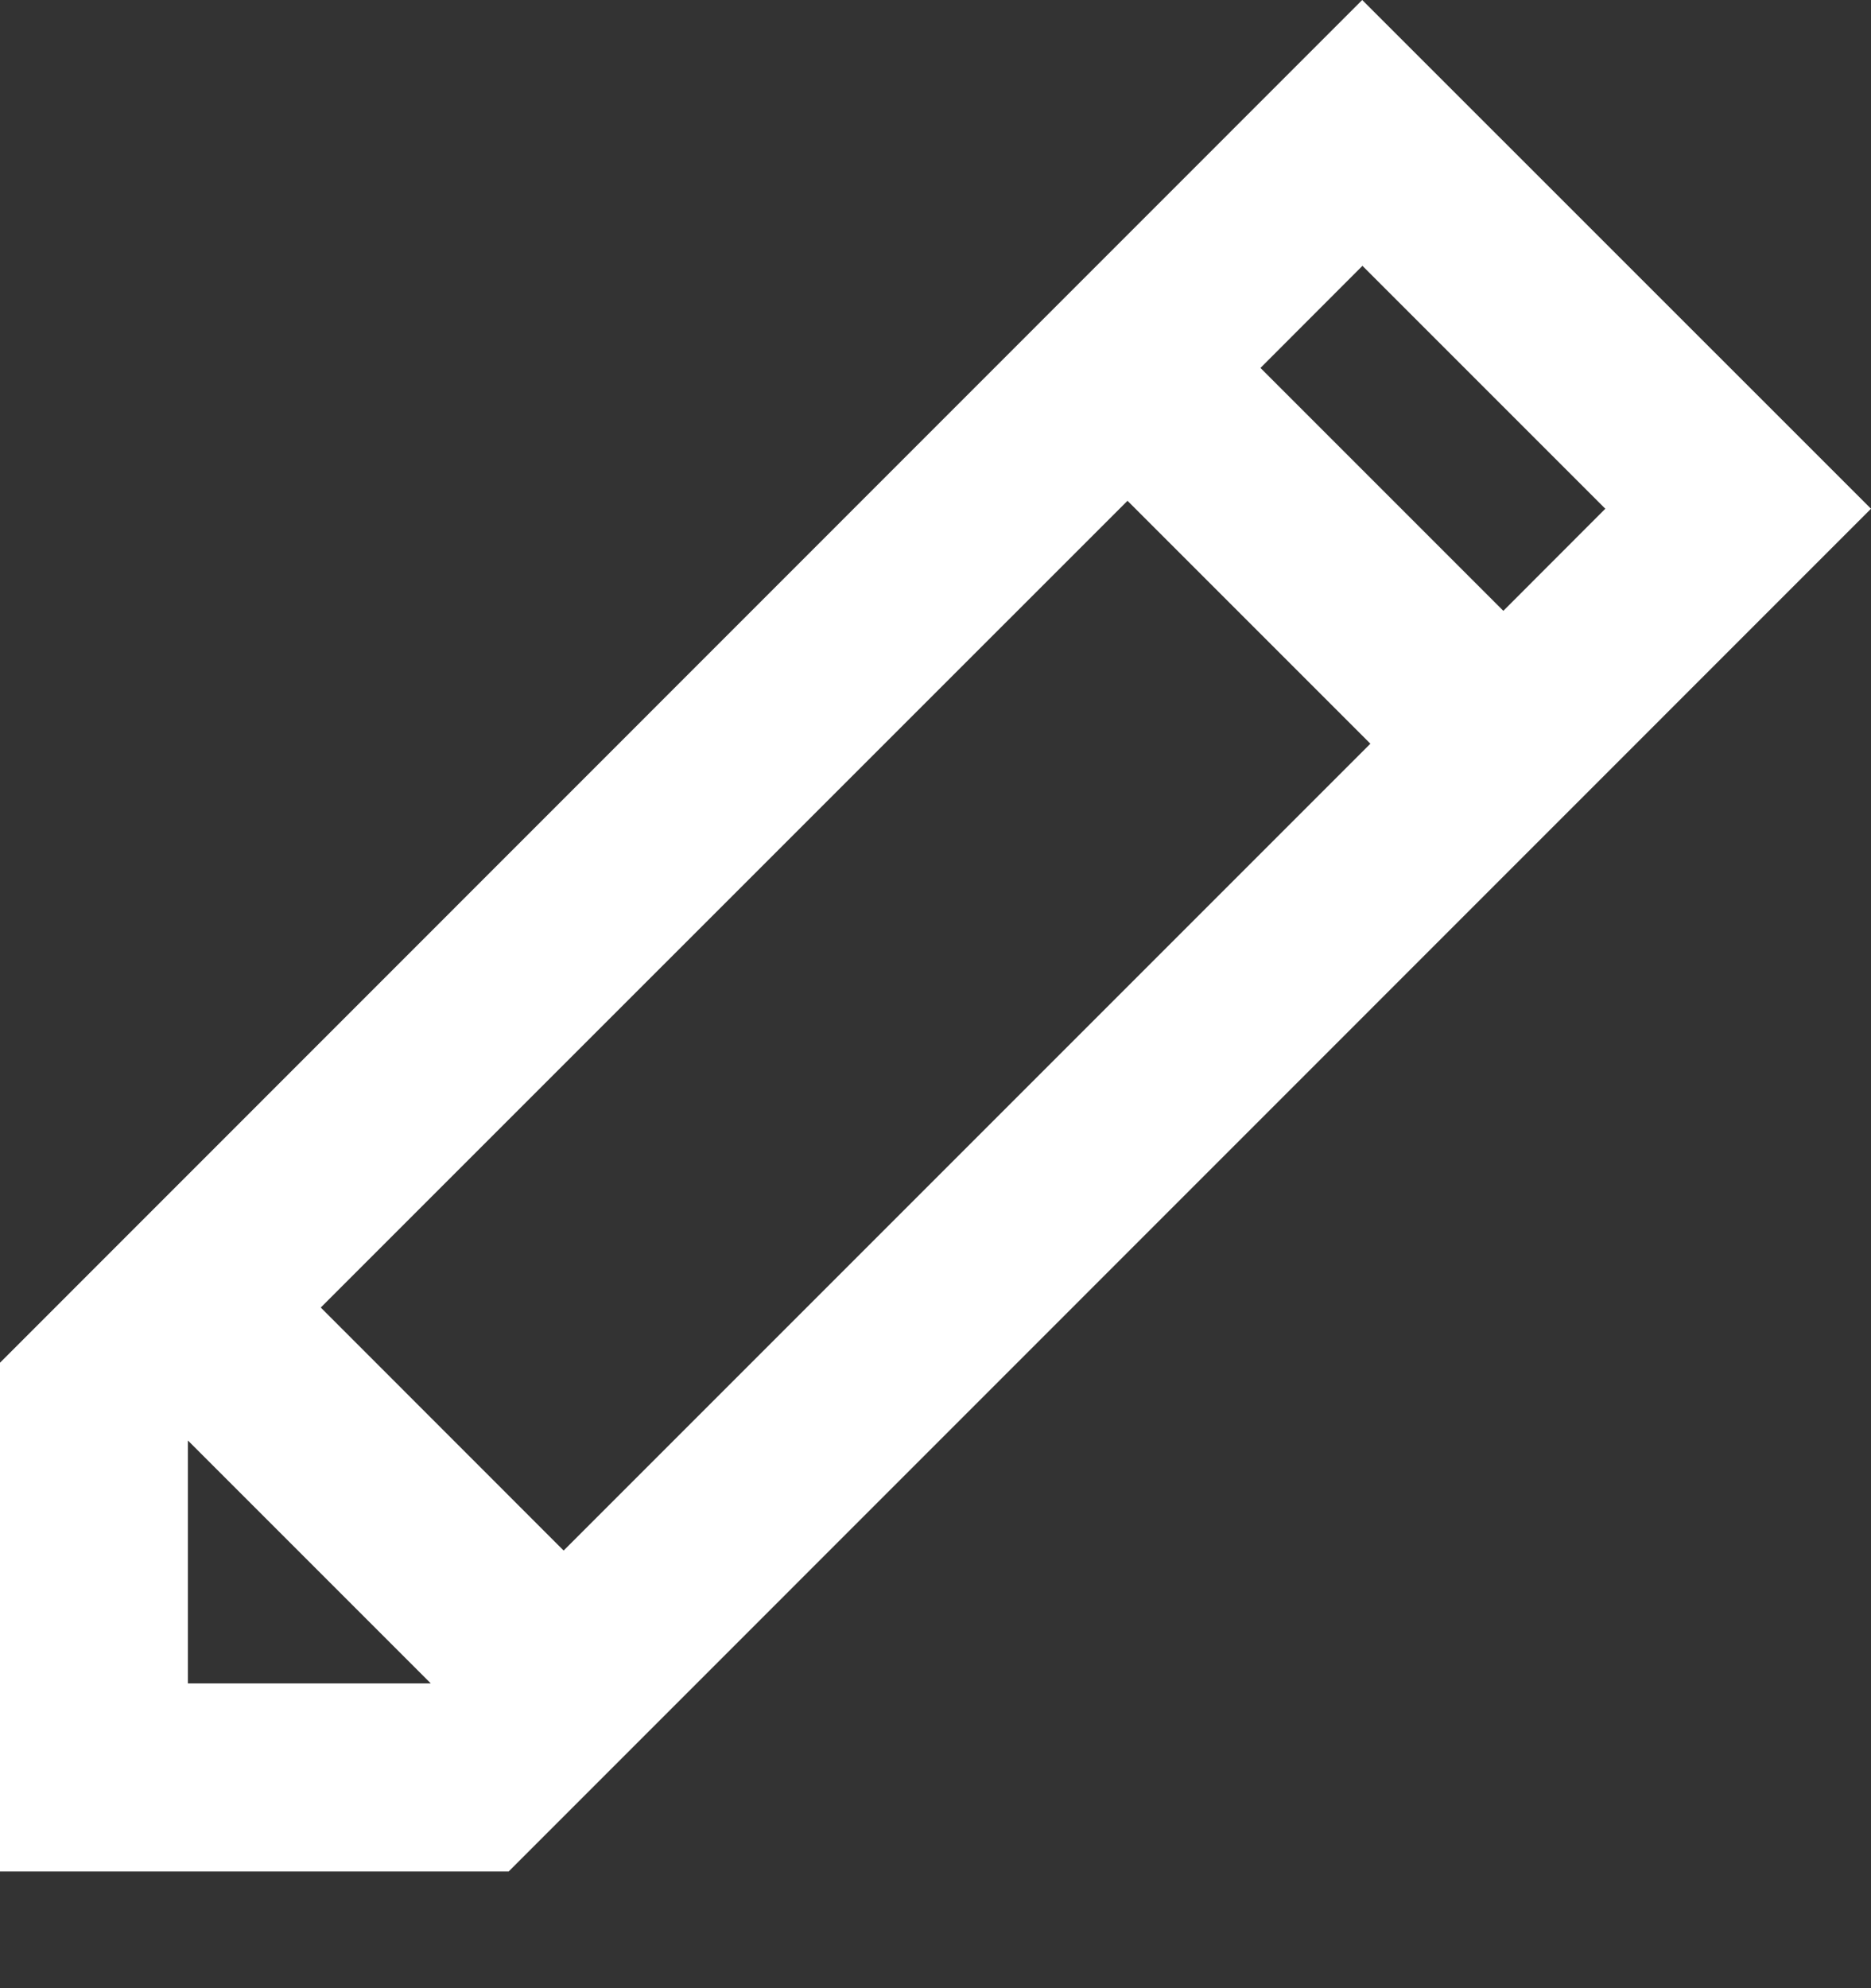 <svg width="16" height="17" viewBox="0 0 16 17" fill="none" xmlns="http://www.w3.org/2000/svg">
<rect x="0" y="0" width="16" height="17" fill="#333333" stroke="none"/>
<path d="M16 4.35L11.649 0L0 11.652V16.002H4.35L16 4.35ZM11.651 2.273L13.728 4.35L12.856 5.223L10.779 3.146L11.651 2.273ZM9.642 4.282L11.719 6.359L4.82 13.258L2.743 11.18L9.642 4.282ZM1.607 14.394V12.317L3.684 14.394H1.607Z" fill="white"/>
</svg>
